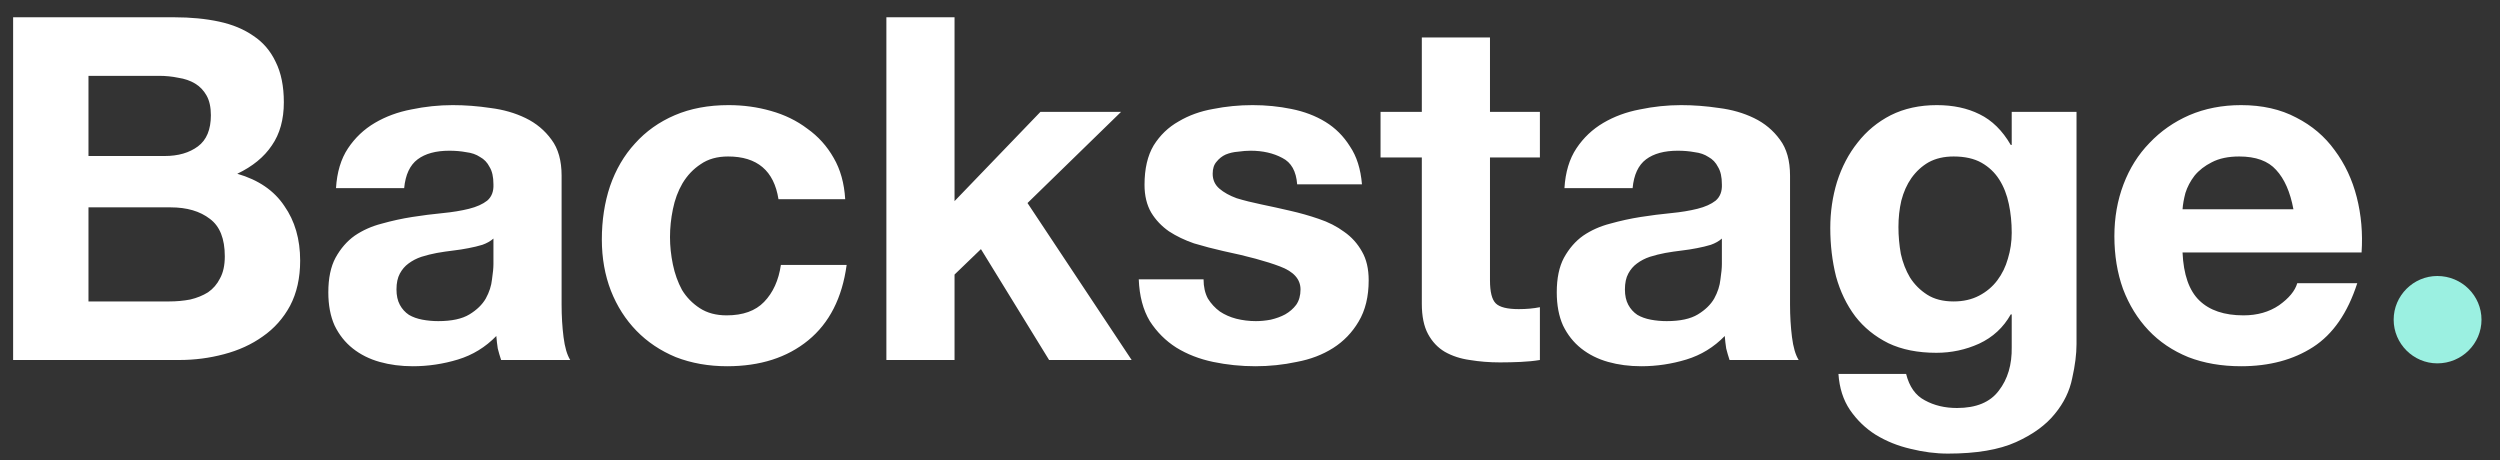 <svg width="125" height="23" viewBox="0 0 125 23" fill="none" xmlns="http://www.w3.org/2000/svg">
<rect x="0" y="0" width="125" height="23" fill="#333333" stroke="none"/>
<path d="M4.424 7.8V3.792H7.952C8.288 3.792 8.608 3.824 8.912 3.888C9.232 3.936 9.512 4.032 9.752 4.176C9.992 4.32 10.184 4.52 10.328 4.776C10.472 5.032 10.544 5.36 10.544 5.76C10.544 6.48 10.328 7 9.896 7.32C9.464 7.64 8.912 7.8 8.24 7.8H4.424ZM0.656 0.864V18H8.96C9.728 18 10.472 17.904 11.192 17.712C11.928 17.52 12.576 17.224 13.136 16.824C13.712 16.424 14.168 15.912 14.504 15.288C14.84 14.648 15.008 13.896 15.008 13.032C15.008 11.96 14.744 11.048 14.216 10.296C13.704 9.528 12.92 8.992 11.864 8.688C12.632 8.32 13.208 7.848 13.592 7.272C13.992 6.696 14.192 5.976 14.192 5.112C14.192 4.312 14.056 3.64 13.784 3.096C13.528 2.552 13.16 2.12 12.68 1.8C12.2 1.464 11.624 1.224 10.952 1.08C10.28 0.936 9.536 0.864 8.72 0.864H0.656ZM4.424 15.072V10.368H8.528C9.344 10.368 10 10.56 10.496 10.944C10.992 11.312 11.24 11.936 11.24 12.816C11.24 13.264 11.16 13.632 11 13.92C10.856 14.208 10.656 14.44 10.4 14.616C10.144 14.776 9.848 14.896 9.512 14.976C9.176 15.04 8.824 15.072 8.456 15.072H4.424ZM16.8 9.408C16.848 8.608 17.048 7.944 17.4 7.416C17.752 6.888 18.2 6.464 18.744 6.144C19.288 5.824 19.896 5.6 20.568 5.472C21.256 5.328 21.944 5.256 22.632 5.256C23.256 5.256 23.888 5.304 24.528 5.4C25.168 5.48 25.752 5.648 26.28 5.904C26.808 6.16 27.24 6.52 27.576 6.984C27.912 7.432 28.08 8.032 28.08 8.784V15.24C28.08 15.8 28.112 16.336 28.176 16.848C28.24 17.36 28.352 17.744 28.512 18H25.056C24.992 17.808 24.936 17.616 24.888 17.424C24.856 17.216 24.832 17.008 24.816 16.8C24.272 17.36 23.632 17.752 22.896 17.976C22.16 18.2 21.408 18.312 20.64 18.312C20.048 18.312 19.496 18.24 18.984 18.096C18.472 17.952 18.024 17.728 17.64 17.424C17.256 17.12 16.952 16.736 16.728 16.272C16.52 15.808 16.416 15.256 16.416 14.616C16.416 13.912 16.536 13.336 16.776 12.888C17.032 12.424 17.352 12.056 17.736 11.784C18.136 11.512 18.584 11.312 19.08 11.184C19.592 11.04 20.104 10.928 20.616 10.848C21.128 10.768 21.632 10.704 22.128 10.656C22.624 10.608 23.064 10.536 23.448 10.44C23.832 10.344 24.136 10.208 24.36 10.032C24.584 9.84 24.688 9.568 24.672 9.216C24.672 8.848 24.608 8.56 24.48 8.352C24.368 8.128 24.208 7.96 24 7.848C23.808 7.72 23.576 7.64 23.304 7.608C23.048 7.56 22.768 7.536 22.464 7.536C21.792 7.536 21.264 7.68 20.88 7.968C20.496 8.256 20.272 8.736 20.208 9.408H16.8ZM24.672 11.928C24.528 12.056 24.344 12.16 24.12 12.24C23.912 12.304 23.68 12.36 23.424 12.408C23.184 12.456 22.928 12.496 22.656 12.528C22.384 12.56 22.112 12.6 21.84 12.648C21.584 12.696 21.328 12.76 21.072 12.84C20.832 12.92 20.616 13.032 20.424 13.176C20.248 13.304 20.104 13.472 19.992 13.68C19.88 13.888 19.824 14.152 19.824 14.472C19.824 14.776 19.88 15.032 19.992 15.24C20.104 15.448 20.256 15.616 20.448 15.744C20.64 15.856 20.864 15.936 21.12 15.984C21.376 16.032 21.64 16.056 21.912 16.056C22.584 16.056 23.104 15.944 23.472 15.72C23.84 15.496 24.112 15.232 24.288 14.928C24.464 14.608 24.568 14.288 24.6 13.968C24.648 13.648 24.672 13.392 24.672 13.2V11.928ZM38.924 9.96H42.26C42.212 9.16 42.02 8.472 41.684 7.896C41.348 7.304 40.908 6.816 40.364 6.432C39.836 6.032 39.228 5.736 38.54 5.544C37.868 5.352 37.164 5.256 36.428 5.256C35.42 5.256 34.524 5.424 33.74 5.76C32.956 6.096 32.292 6.568 31.748 7.176C31.204 7.768 30.788 8.48 30.5 9.312C30.228 10.128 30.092 11.016 30.092 11.976C30.092 12.904 30.244 13.76 30.548 14.544C30.852 15.312 31.276 15.976 31.82 16.536C32.364 17.096 33.02 17.536 33.788 17.856C34.572 18.16 35.428 18.312 36.356 18.312C38.004 18.312 39.356 17.88 40.412 17.016C41.468 16.152 42.108 14.896 42.332 13.248H39.044C38.932 14.016 38.652 14.632 38.204 15.096C37.772 15.544 37.148 15.768 36.332 15.768C35.804 15.768 35.356 15.648 34.988 15.408C34.62 15.168 34.324 14.864 34.1 14.496C33.892 14.112 33.74 13.688 33.644 13.224C33.548 12.76 33.5 12.304 33.5 11.856C33.5 11.392 33.548 10.928 33.644 10.464C33.74 9.984 33.9 9.552 34.124 9.168C34.364 8.768 34.668 8.448 35.036 8.208C35.404 7.952 35.86 7.824 36.404 7.824C37.86 7.824 38.7 8.536 38.924 9.96ZM44.319 0.864V18H47.727V13.728L49.047 12.456L52.455 18H56.583L51.375 10.152L56.055 5.592H52.023L47.727 10.056V0.864H44.319ZM60.178 13.968H56.938C56.97 14.8 57.154 15.496 57.49 16.056C57.842 16.6 58.282 17.04 58.81 17.376C59.354 17.712 59.97 17.952 60.658 18.096C61.346 18.24 62.05 18.312 62.77 18.312C63.474 18.312 64.162 18.24 64.834 18.096C65.522 17.968 66.13 17.736 66.658 17.4C67.186 17.064 67.61 16.624 67.93 16.08C68.266 15.52 68.434 14.832 68.434 14.016C68.434 13.44 68.322 12.96 68.098 12.576C67.874 12.176 67.578 11.848 67.21 11.592C66.842 11.32 66.418 11.104 65.938 10.944C65.474 10.784 64.994 10.648 64.498 10.536C64.018 10.424 63.546 10.32 63.082 10.224C62.618 10.128 62.202 10.024 61.834 9.912C61.482 9.784 61.194 9.624 60.97 9.432C60.746 9.24 60.634 8.992 60.634 8.688C60.634 8.432 60.698 8.232 60.826 8.088C60.954 7.928 61.106 7.808 61.282 7.728C61.474 7.648 61.682 7.6 61.906 7.584C62.13 7.552 62.338 7.536 62.53 7.536C63.138 7.536 63.666 7.656 64.114 7.896C64.562 8.12 64.81 8.56 64.858 9.216H68.098C68.034 8.448 67.834 7.816 67.498 7.32C67.178 6.808 66.77 6.4 66.274 6.096C65.778 5.792 65.21 5.576 64.57 5.448C63.946 5.32 63.298 5.256 62.626 5.256C61.954 5.256 61.298 5.32 60.658 5.448C60.018 5.56 59.442 5.768 58.93 6.072C58.418 6.36 58.002 6.76 57.682 7.272C57.378 7.784 57.226 8.44 57.226 9.24C57.226 9.784 57.338 10.248 57.562 10.632C57.786 11 58.082 11.312 58.45 11.568C58.818 11.808 59.234 12.008 59.698 12.168C60.178 12.312 60.666 12.44 61.162 12.552C62.378 12.808 63.322 13.064 63.994 13.32C64.682 13.576 65.026 13.96 65.026 14.472C65.026 14.776 64.954 15.032 64.81 15.24C64.666 15.432 64.482 15.592 64.258 15.72C64.05 15.832 63.81 15.92 63.538 15.984C63.282 16.032 63.034 16.056 62.794 16.056C62.458 16.056 62.13 16.016 61.81 15.936C61.506 15.856 61.234 15.736 60.994 15.576C60.754 15.4 60.554 15.184 60.394 14.928C60.25 14.656 60.178 14.336 60.178 13.968ZM74.499 5.592V1.872H71.091V5.592H69.027V7.872H71.091V15.192C71.091 15.816 71.195 16.32 71.403 16.704C71.611 17.088 71.891 17.384 72.243 17.592C72.611 17.8 73.027 17.936 73.491 18C73.971 18.08 74.475 18.12 75.003 18.12C75.339 18.12 75.683 18.112 76.035 18.096C76.387 18.08 76.707 18.048 76.995 18V15.36C76.835 15.392 76.667 15.416 76.491 15.432C76.315 15.448 76.131 15.456 75.939 15.456C75.363 15.456 74.979 15.36 74.787 15.168C74.595 14.976 74.499 14.592 74.499 14.016V7.872H76.995V5.592H74.499ZM78.222 9.408C78.27 8.608 78.47 7.944 78.822 7.416C79.174 6.888 79.622 6.464 80.166 6.144C80.71 5.824 81.318 5.6 81.99 5.472C82.678 5.328 83.366 5.256 84.054 5.256C84.678 5.256 85.31 5.304 85.95 5.4C86.59 5.48 87.174 5.648 87.702 5.904C88.23 6.16 88.662 6.52 88.998 6.984C89.334 7.432 89.502 8.032 89.502 8.784V15.24C89.502 15.8 89.534 16.336 89.598 16.848C89.662 17.36 89.774 17.744 89.934 18H86.478C86.414 17.808 86.358 17.616 86.31 17.424C86.278 17.216 86.254 17.008 86.238 16.8C85.694 17.36 85.054 17.752 84.318 17.976C83.582 18.2 82.83 18.312 82.062 18.312C81.47 18.312 80.918 18.24 80.406 18.096C79.894 17.952 79.446 17.728 79.062 17.424C78.678 17.12 78.374 16.736 78.15 16.272C77.942 15.808 77.838 15.256 77.838 14.616C77.838 13.912 77.958 13.336 78.198 12.888C78.454 12.424 78.774 12.056 79.158 11.784C79.558 11.512 80.006 11.312 80.502 11.184C81.014 11.04 81.526 10.928 82.038 10.848C82.55 10.768 83.054 10.704 83.55 10.656C84.046 10.608 84.486 10.536 84.87 10.44C85.254 10.344 85.558 10.208 85.782 10.032C86.006 9.84 86.11 9.568 86.094 9.216C86.094 8.848 86.03 8.56 85.902 8.352C85.79 8.128 85.63 7.96 85.422 7.848C85.23 7.72 84.998 7.64 84.726 7.608C84.47 7.56 84.19 7.536 83.886 7.536C83.214 7.536 82.686 7.68 82.302 7.968C81.918 8.256 81.694 8.736 81.63 9.408H78.222ZM86.094 11.928C85.95 12.056 85.766 12.16 85.542 12.24C85.334 12.304 85.102 12.36 84.846 12.408C84.606 12.456 84.35 12.496 84.078 12.528C83.806 12.56 83.534 12.6 83.262 12.648C83.006 12.696 82.75 12.76 82.494 12.84C82.254 12.92 82.038 13.032 81.846 13.176C81.67 13.304 81.526 13.472 81.414 13.68C81.302 13.888 81.246 14.152 81.246 14.472C81.246 14.776 81.302 15.032 81.414 15.24C81.526 15.448 81.678 15.616 81.87 15.744C82.062 15.856 82.286 15.936 82.542 15.984C82.798 16.032 83.062 16.056 83.334 16.056C84.006 16.056 84.526 15.944 84.894 15.72C85.262 15.496 85.534 15.232 85.71 14.928C85.886 14.608 85.99 14.288 86.022 13.968C86.07 13.648 86.094 13.392 86.094 13.2V11.928ZM97.682 15.072C97.154 15.072 96.714 14.96 96.362 14.736C96.01 14.512 95.722 14.224 95.498 13.872C95.29 13.52 95.138 13.128 95.042 12.696C94.962 12.248 94.922 11.8 94.922 11.352C94.922 10.888 94.97 10.448 95.066 10.032C95.178 9.6 95.346 9.224 95.57 8.904C95.81 8.568 96.098 8.304 96.434 8.112C96.786 7.92 97.202 7.824 97.682 7.824C98.242 7.824 98.706 7.928 99.074 8.136C99.442 8.344 99.738 8.624 99.962 8.976C100.186 9.328 100.346 9.736 100.442 10.2C100.538 10.648 100.586 11.128 100.586 11.64C100.586 12.088 100.522 12.52 100.394 12.936C100.282 13.336 100.106 13.696 99.866 14.016C99.626 14.336 99.322 14.592 98.954 14.784C98.586 14.976 98.162 15.072 97.682 15.072ZM103.826 17.208V5.592H100.586V7.248H100.538C100.122 6.528 99.602 6.016 98.978 5.712C98.37 5.408 97.658 5.256 96.842 5.256C95.978 5.256 95.21 5.424 94.538 5.76C93.882 6.096 93.33 6.552 92.882 7.128C92.434 7.688 92.09 8.344 91.85 9.096C91.626 9.832 91.514 10.6 91.514 11.4C91.514 12.248 91.61 13.056 91.802 13.824C92.01 14.576 92.33 15.24 92.762 15.816C93.194 16.376 93.746 16.824 94.418 17.16C95.09 17.48 95.89 17.64 96.818 17.64C97.57 17.64 98.282 17.488 98.954 17.184C99.642 16.864 100.17 16.376 100.538 15.72H100.586V17.352C100.602 18.232 100.386 18.96 99.938 19.536C99.506 20.112 98.81 20.4 97.85 20.4C97.242 20.4 96.706 20.272 96.242 20.016C95.778 19.776 95.466 19.336 95.306 18.696H91.922C91.97 19.4 92.162 20 92.498 20.496C92.85 21.008 93.282 21.424 93.794 21.744C94.322 22.064 94.898 22.296 95.522 22.44C96.162 22.6 96.786 22.68 97.394 22.68C98.818 22.68 99.954 22.488 100.802 22.104C101.65 21.72 102.298 21.248 102.746 20.688C103.194 20.144 103.482 19.552 103.61 18.912C103.754 18.272 103.826 17.704 103.826 17.208ZM114.671 10.464H109.127C109.143 10.224 109.191 9.952 109.271 9.648C109.367 9.344 109.519 9.056 109.727 8.784C109.951 8.512 110.239 8.288 110.591 8.112C110.959 7.92 111.415 7.824 111.959 7.824C112.791 7.824 113.407 8.048 113.807 8.496C114.223 8.944 114.511 9.6 114.671 10.464ZM109.127 12.624H118.079C118.143 11.664 118.063 10.744 117.839 9.864C117.615 8.984 117.247 8.2 116.735 7.512C116.239 6.824 115.599 6.28 114.815 5.88C114.031 5.464 113.111 5.256 112.055 5.256C111.111 5.256 110.247 5.424 109.463 5.76C108.695 6.096 108.031 6.56 107.471 7.152C106.911 7.728 106.479 8.416 106.175 9.216C105.871 10.016 105.719 10.88 105.719 11.808C105.719 12.768 105.863 13.648 106.151 14.448C106.455 15.248 106.879 15.936 107.423 16.512C107.967 17.088 108.631 17.536 109.415 17.856C110.199 18.16 111.079 18.312 112.055 18.312C113.463 18.312 114.663 17.992 115.655 17.352C116.647 16.712 117.383 15.648 117.863 14.16H114.863C114.751 14.544 114.447 14.912 113.951 15.264C113.455 15.6 112.863 15.768 112.175 15.768C111.215 15.768 110.479 15.52 109.967 15.024C109.455 14.528 109.175 13.728 109.127 12.624Z" fill="white"/>
<path d="M119.683 15.984C119.683 17.184 120.667 18.168 121.867 18.168C123.091 18.168 124.075 17.184 124.075 15.984C124.075 14.784 123.091 13.8 121.867 13.8C120.667 13.8 119.683 14.784 119.683 15.984Z" fill="#9BF0E1"/>
</svg>
